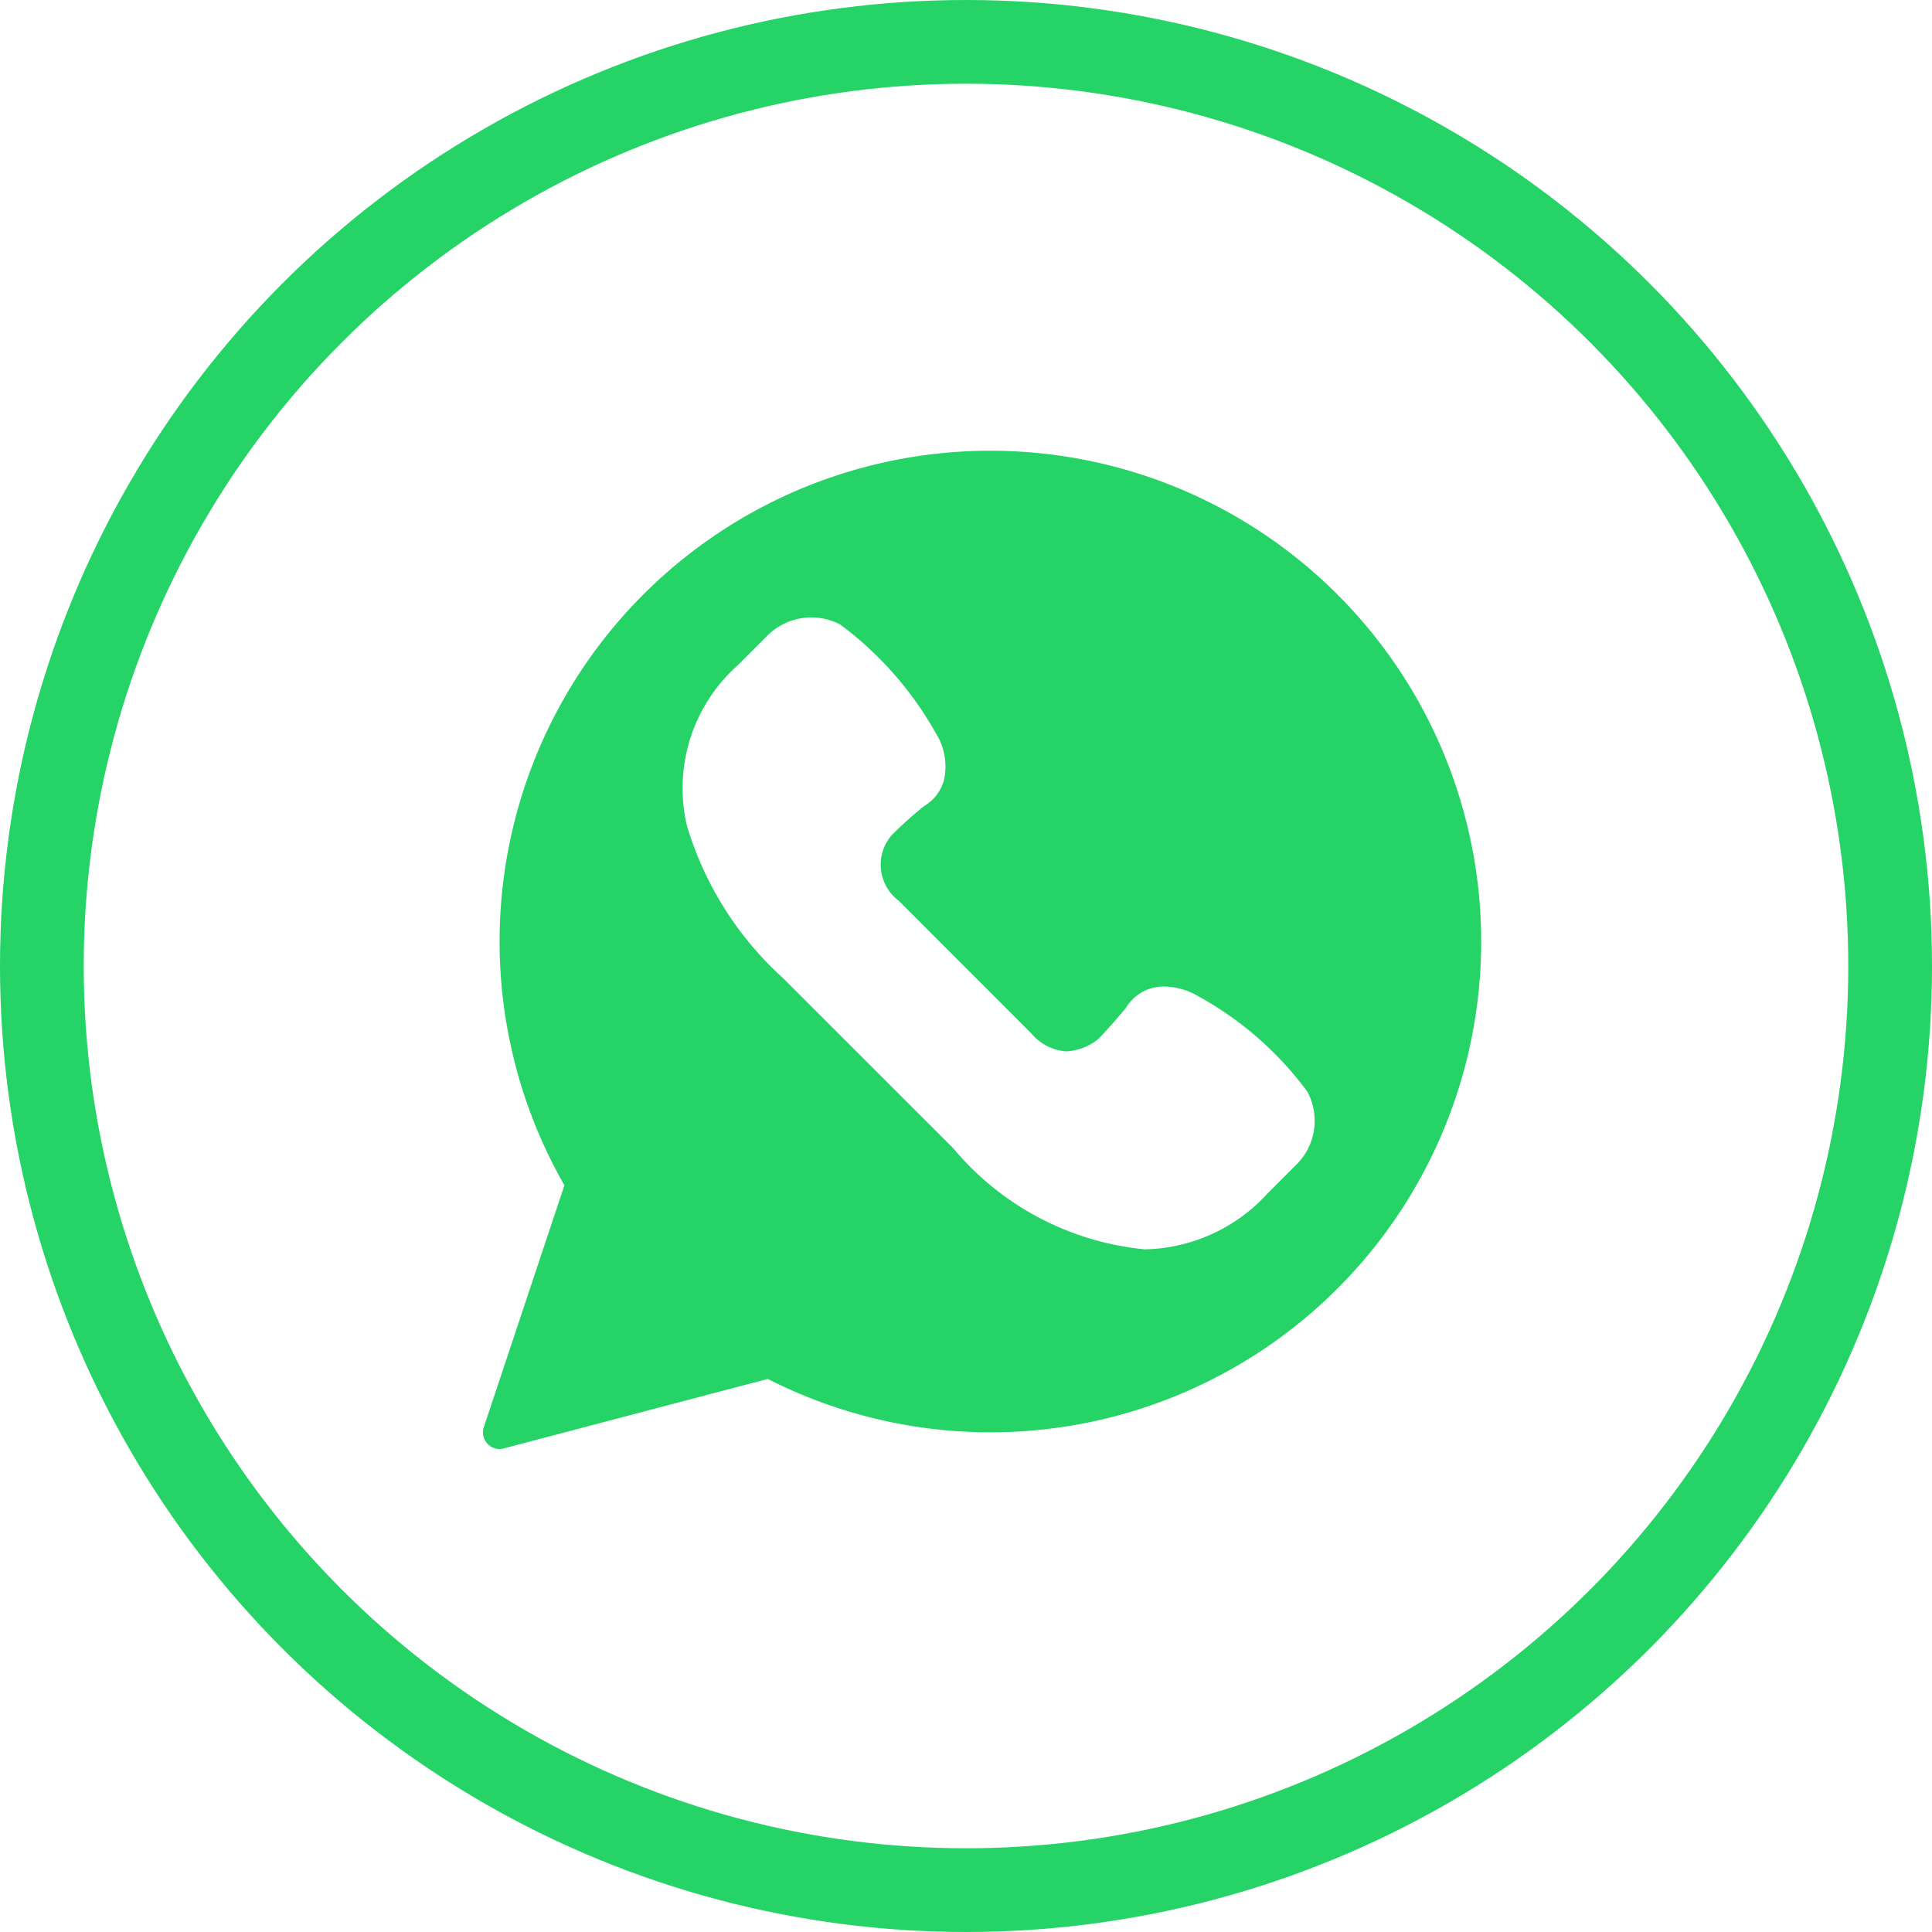 <svg xmlns="http://www.w3.org/2000/svg" width="30" height="30" viewBox="0 0 30 30"><defs><style>.a,.d{fill:none;}.a{stroke:#25d366;stroke-width:1.3px;}.b{fill:#25d366;}.c{stroke:none;}</style></defs><g transform="translate(-54.5 -112.5)"><g class="a" transform="translate(54.5 112.5)"><circle class="c" cx="15" cy="15" r="15"/><circle class="d" cx="15" cy="15" r="14.35"/></g><path class="b" d="M.258,15.5a.258.258,0,0,1-.245-.34l1.251-3.755a7.621,7.621,0,1,1,3.158,3.007l-4.1,1.079A.252.252,0,0,1,.258,15.5ZM5.106,2.587a.976.976,0,0,0-.687.279l-.454.455a2.558,2.558,0,0,0-.8,2.495,5.2,5.2,0,0,0,1.5,2.378l2.634,2.633A4.432,4.432,0,0,0,10.279,12.4a2.655,2.655,0,0,0,1.9-.864l.454-.455A.957.957,0,0,0,12.8,9.95a5.25,5.25,0,0,0-1.694-1.481,1.072,1.072,0,0,0-.524-.15.679.679,0,0,0-.6.334c-.172.205-.392.453-.444.494a.873.873,0,0,1-.479.179.781.781,0,0,1-.547-.282L6.456,6.987A.7.7,0,0,1,6.35,5.964a6.45,6.45,0,0,1,.5-.448.675.675,0,0,0,.307-.4.969.969,0,0,0-.125-.73A5.377,5.377,0,0,0,5.55,2.7.953.953,0,0,0,5.106,2.587Z" transform="translate(62 119.5)"/></g></svg>